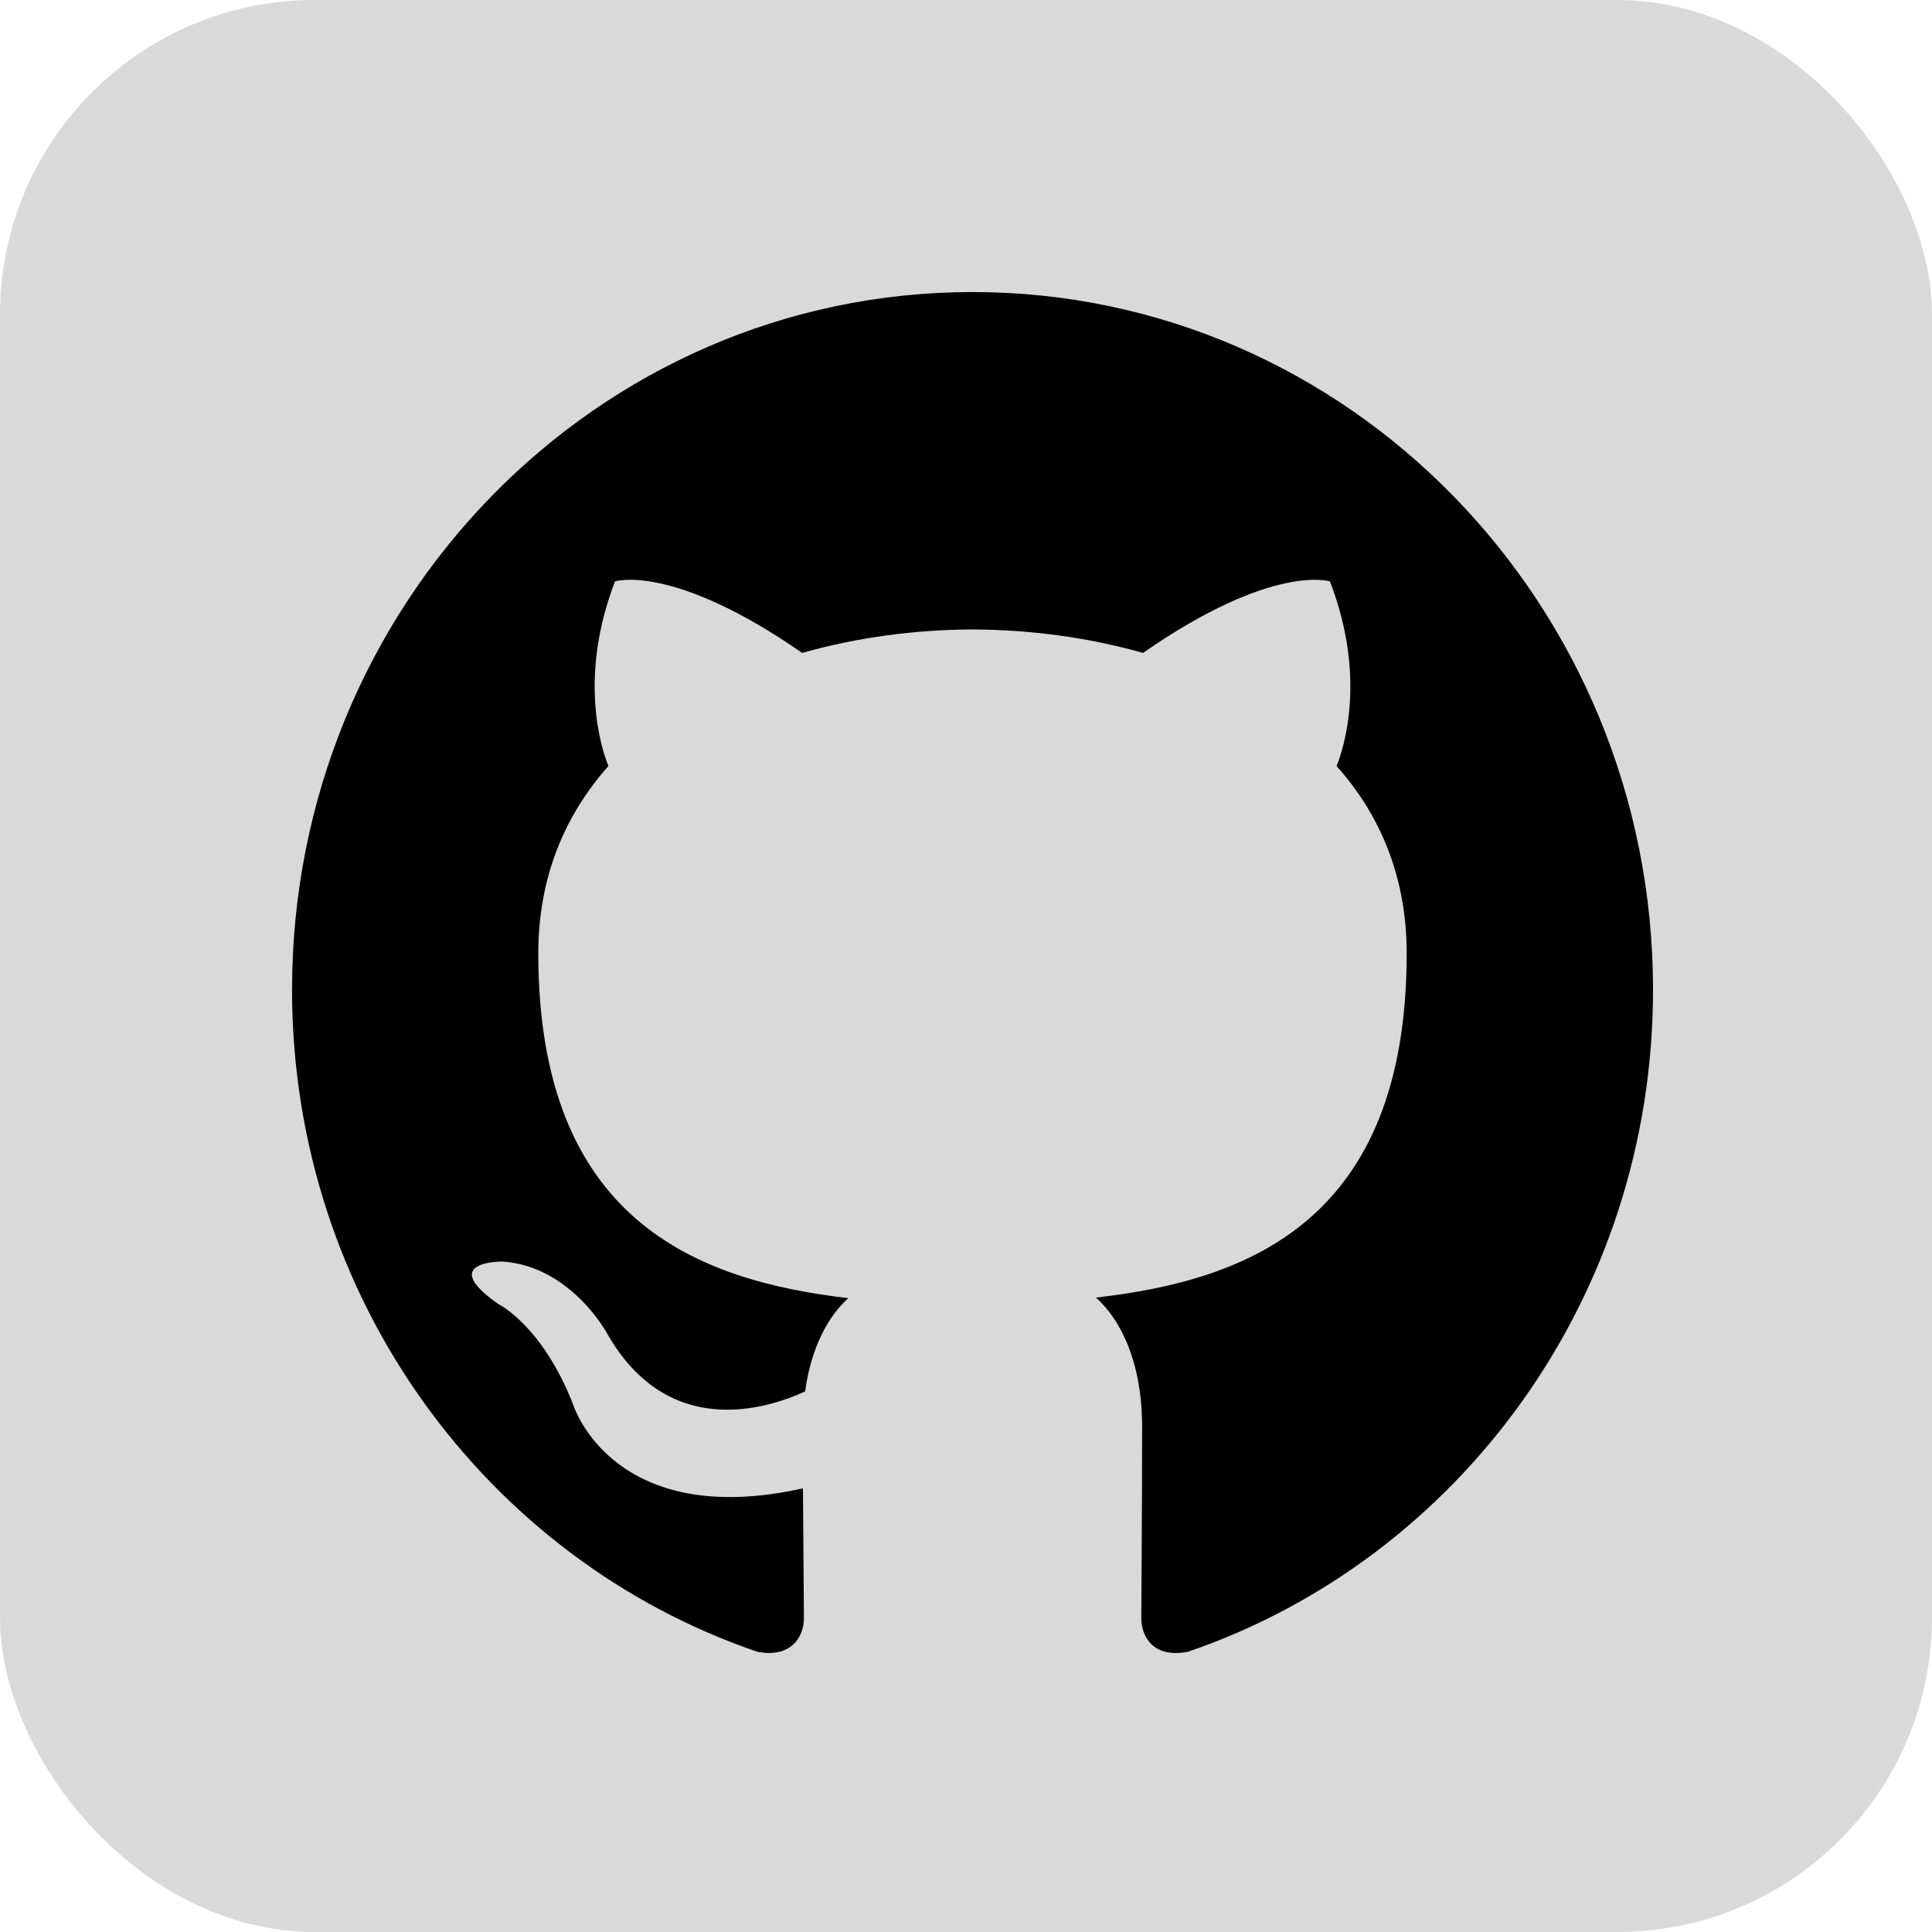 <svg width="86" height="86" viewBox="0 0 86 86" fill="none" xmlns="http://www.w3.org/2000/svg">
<rect width="86" height="86" rx="14" fill="#D9D9D9"/>
<path fill-rule="evenodd" clip-rule="evenodd" d="M43.291 13C60.02 13 73.582 26.903 73.582 44.057C73.582 57.776 64.912 69.413 52.884 73.524C51.348 73.83 50.803 72.86 50.803 72.033C50.803 71.009 50.839 67.665 50.839 63.509C50.839 60.614 49.87 58.724 48.783 57.76C55.528 56.991 62.616 54.364 62.616 42.436C62.616 39.043 61.441 36.275 59.496 34.1C59.811 33.316 60.85 30.157 59.2 25.88C59.2 25.88 56.661 25.047 50.879 29.064C48.458 28.376 45.865 28.03 43.291 28.018C40.716 28.03 38.126 28.376 35.709 29.064C29.921 25.047 27.376 25.88 27.376 25.88C25.731 30.157 26.77 33.316 27.082 34.1C25.147 36.275 23.962 39.043 23.962 42.436C23.962 54.334 31.035 57.001 37.763 57.785C36.896 58.561 36.112 59.929 35.839 61.937C34.113 62.731 29.727 64.104 27.025 59.358C27.025 59.358 25.422 56.374 22.381 56.156C22.381 56.156 19.428 56.116 22.175 58.043C22.175 58.043 24.159 58.997 25.537 62.586C25.537 62.586 27.316 68.129 35.742 66.251C35.758 68.847 35.785 71.294 35.785 72.033C35.785 72.854 35.227 73.815 33.716 73.527C21.678 69.422 13 57.779 13 44.057C13 26.903 26.564 13 43.291 13Z" fill="black"/>
</svg>
